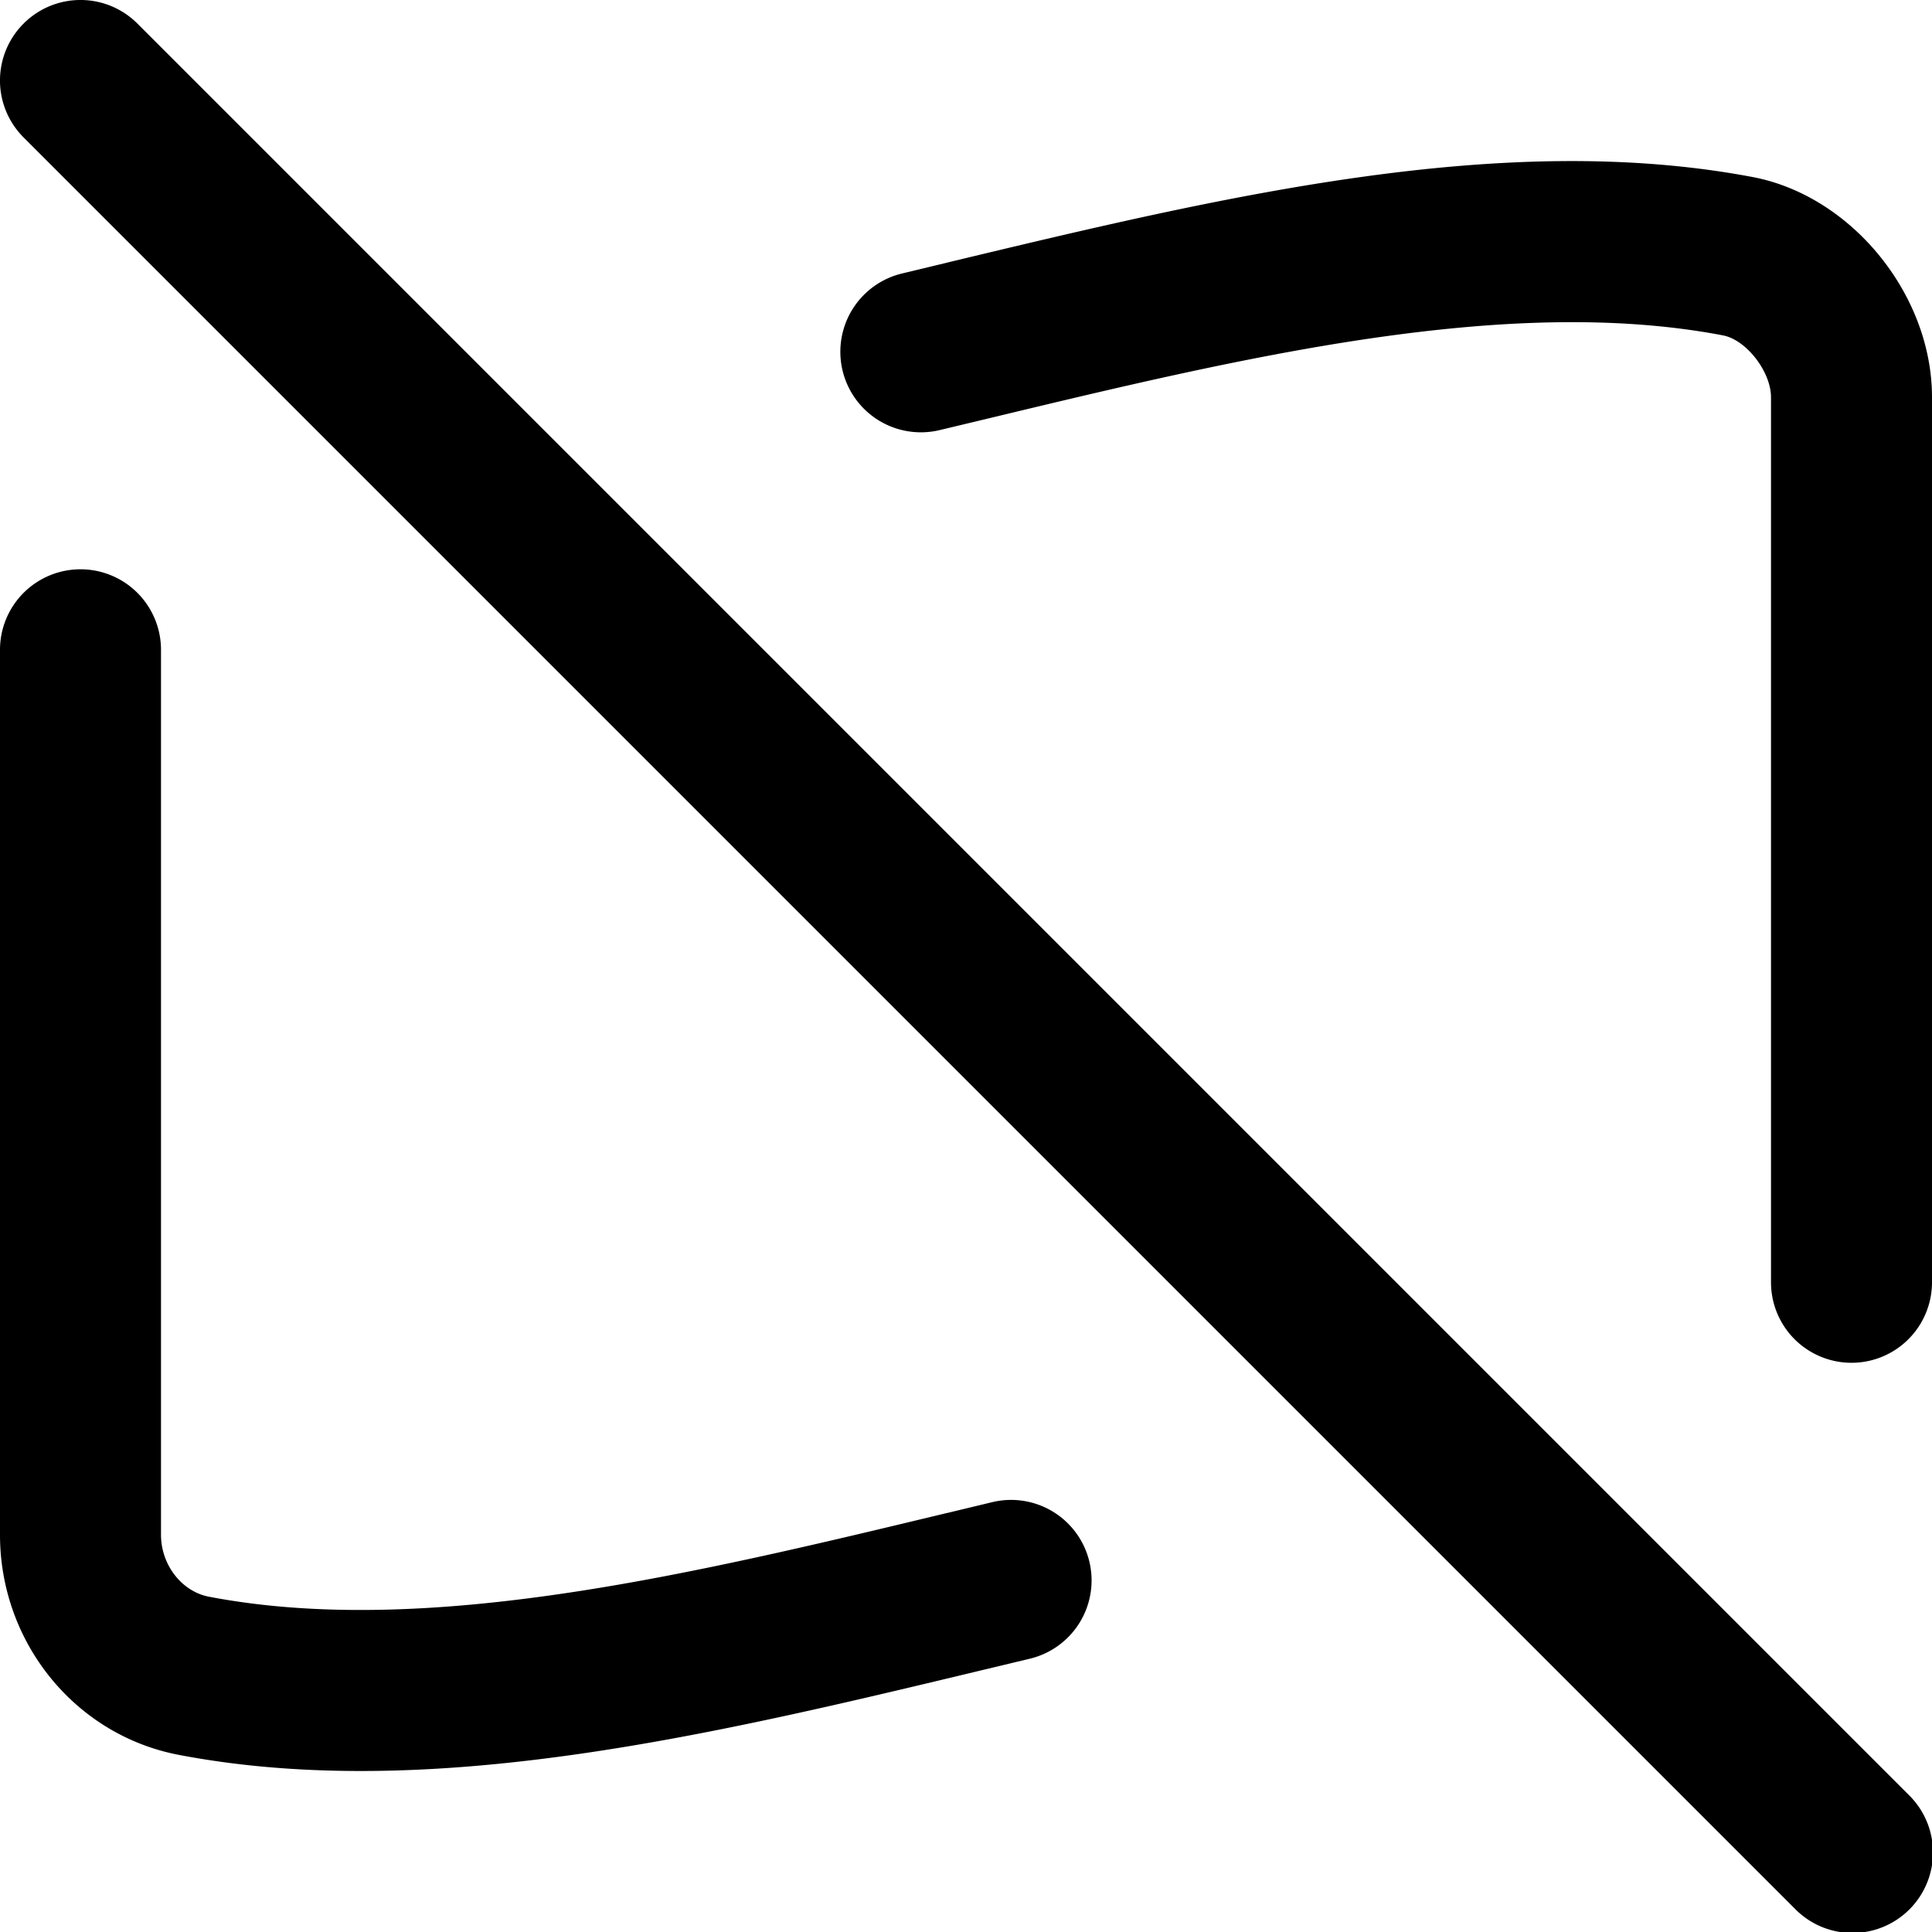 <svg
  width="100%"
  height="100%"
  viewBox="0 0 24 24"
  fill="none"
  xmlns="http://www.w3.org/2000/svg"
>
  <path
    fillRule="evenodd"
    clipRule="evenodd"
    d="M.293.293a.999.999 0 011.414 0l22 22a1 1 0 11-1.414 1.414l-22-22a.999.999 0 010-1.414zM21.776 2.2c-3.119-.592-6.616.248-10.002 1.06l-.014.004-.553.133a1 1 0 00.465 1.946l.556-.133c3.184-.766 6.477-1.558 9.174-1.044.29.054.598.45.598.77v10.993a1 1 0 102 0V4.935c0-1.274-.997-2.5-2.224-2.735zM12.327 18.66l-.553.133-.019.004c-3.179.764-6.463 1.553-9.159 1.038-.339-.065-.596-.396-.596-.77V8.072a1 1 0 10-2 0v10.994c0 1.339.935 2.489 2.223 2.734.734.14 1.49.2 2.26.2 2.501 0 5.16-.639 7.751-1.261l.009-.002.55-.132a1 1 0 10-.466-1.945z"
    fill="currentColor"
  />
</svg>
